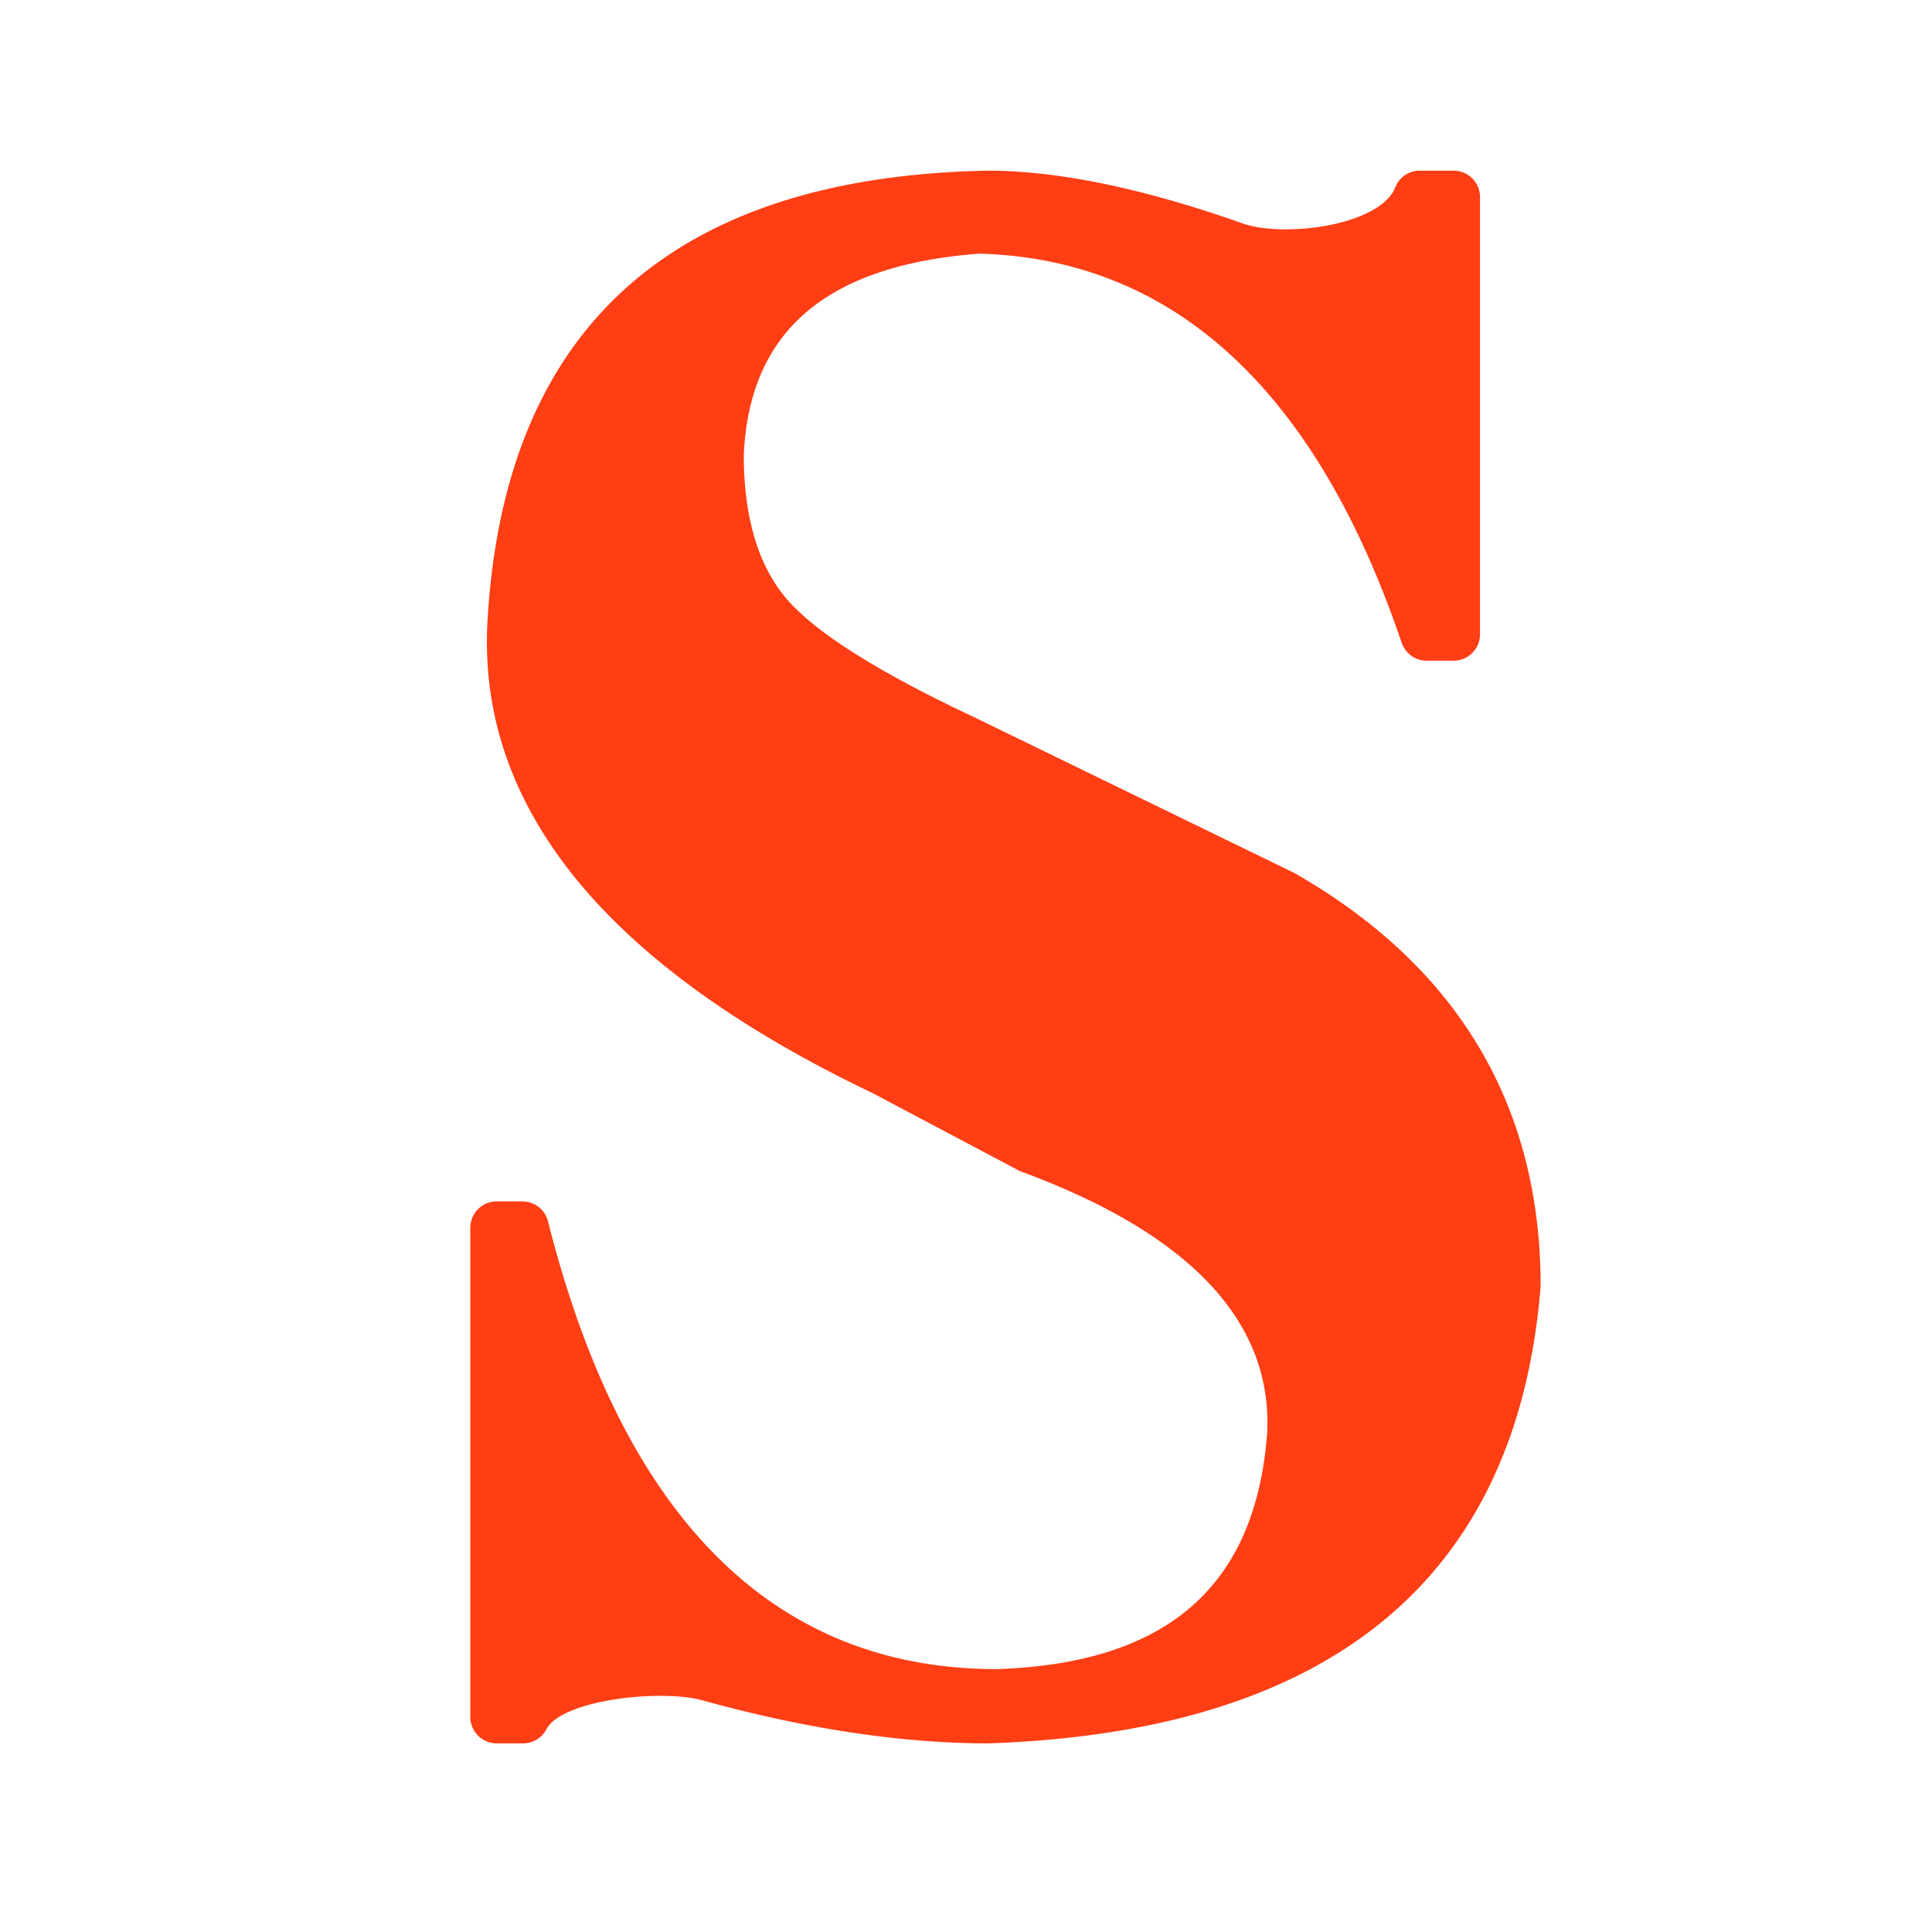 <svg xmlns="http://www.w3.org/2000/svg" viewBox="0 0 283 283"><defs><style>.cls-1{fill:none;}.cls-2{fill:#ff3e14;}</style></defs><g id="图层_2" data-name="图层 2"><g id="图层_1-2" data-name="图层 1"><rect class="cls-1" width="283" height="283"/><path class="cls-2" d="M189.586,127.868l-46.955-22.844c-14.171-6.656-23.446-12.543-27.569-17.498-4.056-4.85-6.111-11.891-6.112-20.882.813-18.157,12.115-27.805,34.548-29.493,28.477.842,49.274,20.015,61.814,56.988a3.873,3.873,0,0,0,3.661,2.641h3.953a3.871,3.871,0,0,0,3.867-3.866V28.866A3.871,3.871,0,0,0,212.926,25h-4.957a3.821,3.821,0,0,0-3.584,2.429c-.927,2.471-4.559,4.548-9.715,5.556-4.706.919-9.842.796-12.8-.314C167.437,27.581,154.945,25,144.725,25c-46.074.86-70.734,22.946-73.296,65.643-1.726,27.396,17.246,50.772,56.354,69.458l21.568,11.419.123.055c24.785,9.101,36.944,22.001,36.141,38.317-1.676,22.461-14.641,33.778-39.603,34.599-32.63,0-54.746-22.062-65.734-65.576a3.871,3.871,0,0,0-3.749-2.936H72.755a3.871,3.871,0,0,0-3.867,3.866v71.66a3.871,3.871,0,0,0,3.867,3.866H76.626a3.869,3.869,0,0,0,3.42-2.079c2.253-4.255,16.311-5.855,22.562-4.3,15.264,4.232,29.438,6.378,42.164,6.378h.005c50.257-1.717,77.474-24.223,80.896-66.973C225.674,161.928,213.552,141.573,189.586,127.868Z"/></g></g></svg>
